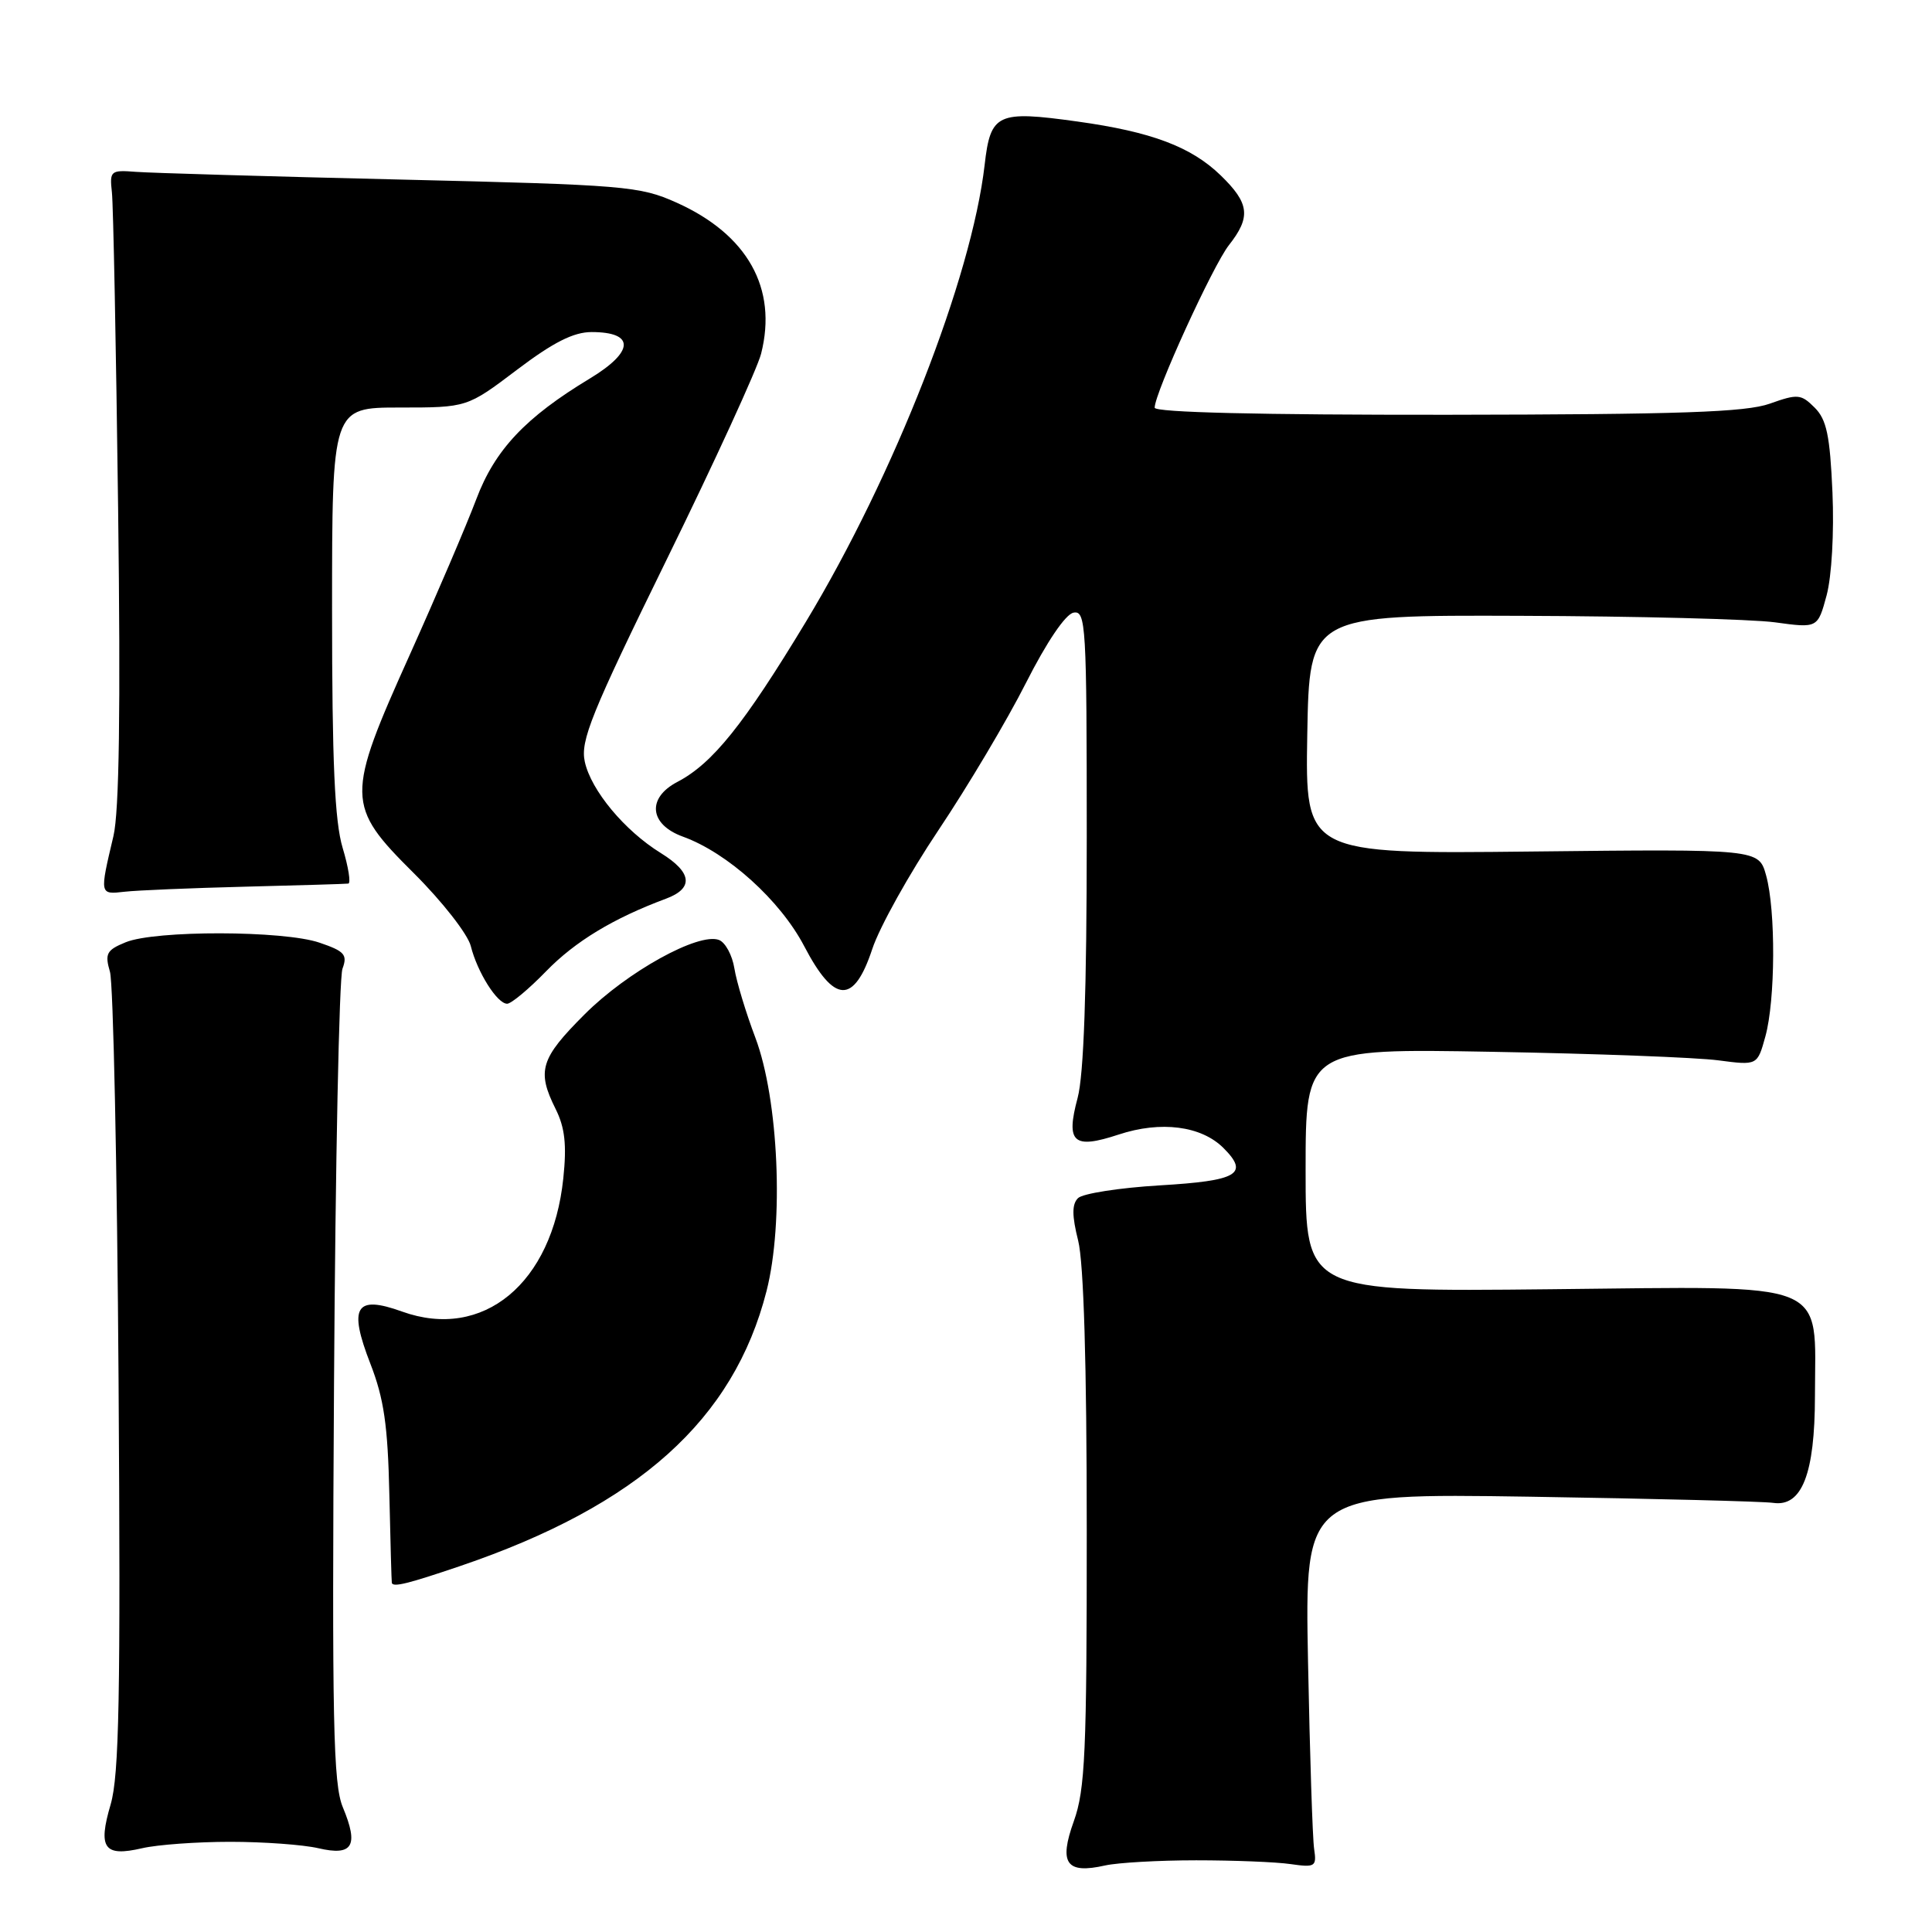 <?xml version="1.0" encoding="UTF-8" standalone="no"?>
<!DOCTYPE svg PUBLIC "-//W3C//DTD SVG 1.1//EN" "http://www.w3.org/Graphics/SVG/1.1/DTD/svg11.dtd" >
<svg xmlns="http://www.w3.org/2000/svg" xmlns:xlink="http://www.w3.org/1999/xlink" version="1.1" viewBox="0 0 256 256">
 <g >
 <path fill="currentColor"
d=" M 158.50 246.50 C 163.45 246.50 169.07 246.72 171.00 247.00 C 174.27 247.47 174.48 247.34 174.13 245.00 C 173.92 243.62 173.56 232.46 173.32 220.18 C 172.89 197.87 172.89 197.87 202.70 198.32 C 219.09 198.58 233.61 198.94 234.97 199.14 C 238.76 199.69 240.48 195.30 240.49 185.00 C 240.51 169.43 243.02 170.45 205.48 170.83 C 173.00 171.17 173.00 171.17 173.00 155.05 C 173.00 138.93 173.00 138.93 197.75 139.37 C 211.36 139.61 224.83 140.12 227.68 140.50 C 232.86 141.18 232.86 141.18 233.92 137.34 C 235.25 132.54 235.31 120.65 234.02 116.00 C 233.05 112.50 233.05 112.50 203.00 112.83 C 172.95 113.16 172.95 113.16 173.22 97.33 C 173.50 81.50 173.50 81.50 201.50 81.60 C 216.90 81.65 232.06 82.04 235.18 82.46 C 240.86 83.24 240.86 83.24 242.04 78.87 C 242.71 76.35 243.04 70.57 242.81 65.23 C 242.48 57.72 242.04 55.59 240.45 54.01 C 238.65 52.21 238.20 52.17 234.50 53.49 C 231.31 54.62 222.67 54.92 191.75 54.96 C 166.98 54.98 153.00 54.65 153.00 54.02 C 153.00 52.07 160.72 35.17 162.84 32.48 C 165.78 28.74 165.56 26.94 161.75 23.24 C 157.83 19.44 152.56 17.46 142.75 16.10 C 132.13 14.62 131.25 15.03 130.47 21.85 C 128.74 36.82 118.51 62.97 106.78 82.40 C 98.55 96.02 94.42 101.17 89.75 103.61 C 85.68 105.74 86.04 109.25 90.49 110.86 C 96.41 113.00 103.39 119.31 106.56 125.37 C 110.55 133.01 113.14 133.12 115.58 125.75 C 116.53 122.86 120.48 115.78 124.35 110.00 C 128.22 104.22 133.44 95.45 135.94 90.50 C 138.69 85.07 141.19 81.37 142.25 81.18 C 143.89 80.87 144.00 82.83 144.00 110.91 C 144.00 131.21 143.61 142.43 142.79 145.48 C 141.20 151.42 142.21 152.32 148.24 150.33 C 153.82 148.49 159.18 149.18 162.12 152.12 C 165.56 155.56 164.02 156.46 153.65 157.07 C 148.32 157.39 143.45 158.15 142.84 158.76 C 142.03 159.57 142.03 161.07 142.86 164.38 C 143.60 167.30 144.00 180.80 144.00 202.69 C 144.01 232.17 143.79 237.12 142.29 241.31 C 140.27 246.92 141.28 248.35 146.45 247.18 C 148.13 246.81 153.55 246.50 158.50 246.50 Z  M 30.50 244.05 C 34.90 244.05 40.16 244.43 42.19 244.90 C 46.74 245.96 47.56 244.59 45.43 239.48 C 44.15 236.43 43.98 228.19 44.26 183.20 C 44.44 154.22 44.94 129.54 45.38 128.36 C 46.07 126.50 45.66 126.04 42.34 124.91 C 37.59 123.28 20.53 123.25 16.64 124.86 C 14.12 125.89 13.87 126.37 14.57 128.77 C 15.01 130.27 15.52 154.64 15.71 182.92 C 15.99 224.76 15.79 235.22 14.66 239.10 C 12.95 244.91 13.79 246.07 18.83 244.90 C 20.85 244.43 26.10 244.05 30.50 244.05 Z  M 61.00 207.50 C 84.55 199.49 97.22 188.12 101.57 171.07 C 103.89 161.98 103.17 145.68 100.09 137.50 C 98.84 134.20 97.59 130.07 97.31 128.32 C 97.03 126.57 96.11 124.87 95.27 124.55 C 92.58 123.52 83.12 128.75 77.48 134.39 C 71.59 140.27 71.10 141.89 73.63 146.96 C 74.85 149.41 75.11 151.70 74.64 156.14 C 73.19 170.07 64.01 177.65 53.28 173.79 C 47.10 171.56 46.14 173.15 49.08 180.71 C 50.87 185.31 51.39 188.87 51.59 198.00 C 51.73 204.32 51.88 209.61 51.92 209.75 C 52.11 210.34 54.08 209.85 61.00 207.50 Z  M 72.36 128.70 C 76.20 124.75 81.24 121.69 88.25 119.08 C 91.95 117.70 91.71 115.60 87.57 113.04 C 82.77 110.08 78.32 104.73 77.49 100.94 C 76.88 98.16 78.33 94.57 88.35 74.12 C 94.72 61.13 100.34 48.87 100.85 46.87 C 103.05 38.21 99.06 31.07 89.63 26.84 C 84.76 24.66 82.88 24.50 53.00 23.79 C 35.67 23.38 19.93 22.92 18.00 22.77 C 14.66 22.51 14.51 22.63 14.83 25.50 C 15.01 27.15 15.38 45.95 15.65 67.29 C 15.99 94.00 15.80 107.54 15.03 110.79 C 13.19 118.57 13.18 118.54 16.50 118.16 C 18.15 117.97 25.35 117.67 32.50 117.49 C 39.65 117.31 45.79 117.13 46.15 117.08 C 46.51 117.04 46.17 114.90 45.40 112.34 C 44.35 108.84 44.00 100.99 44.00 80.84 C 44.00 54.00 44.00 54.00 52.95 54.00 C 61.89 54.00 61.89 54.00 68.50 49.00 C 73.31 45.36 76.00 44.00 78.39 44.00 C 84.16 44.00 84.06 46.59 78.15 50.16 C 69.62 55.31 65.57 59.61 63.11 66.15 C 61.79 69.64 57.85 78.85 54.36 86.62 C 45.80 105.63 45.81 106.73 54.83 115.70 C 58.60 119.45 61.98 123.78 62.38 125.35 C 63.25 128.83 65.88 133.00 67.20 133.00 C 67.74 133.00 70.06 131.07 72.36 128.70 Z "/>
</g>
</svg>